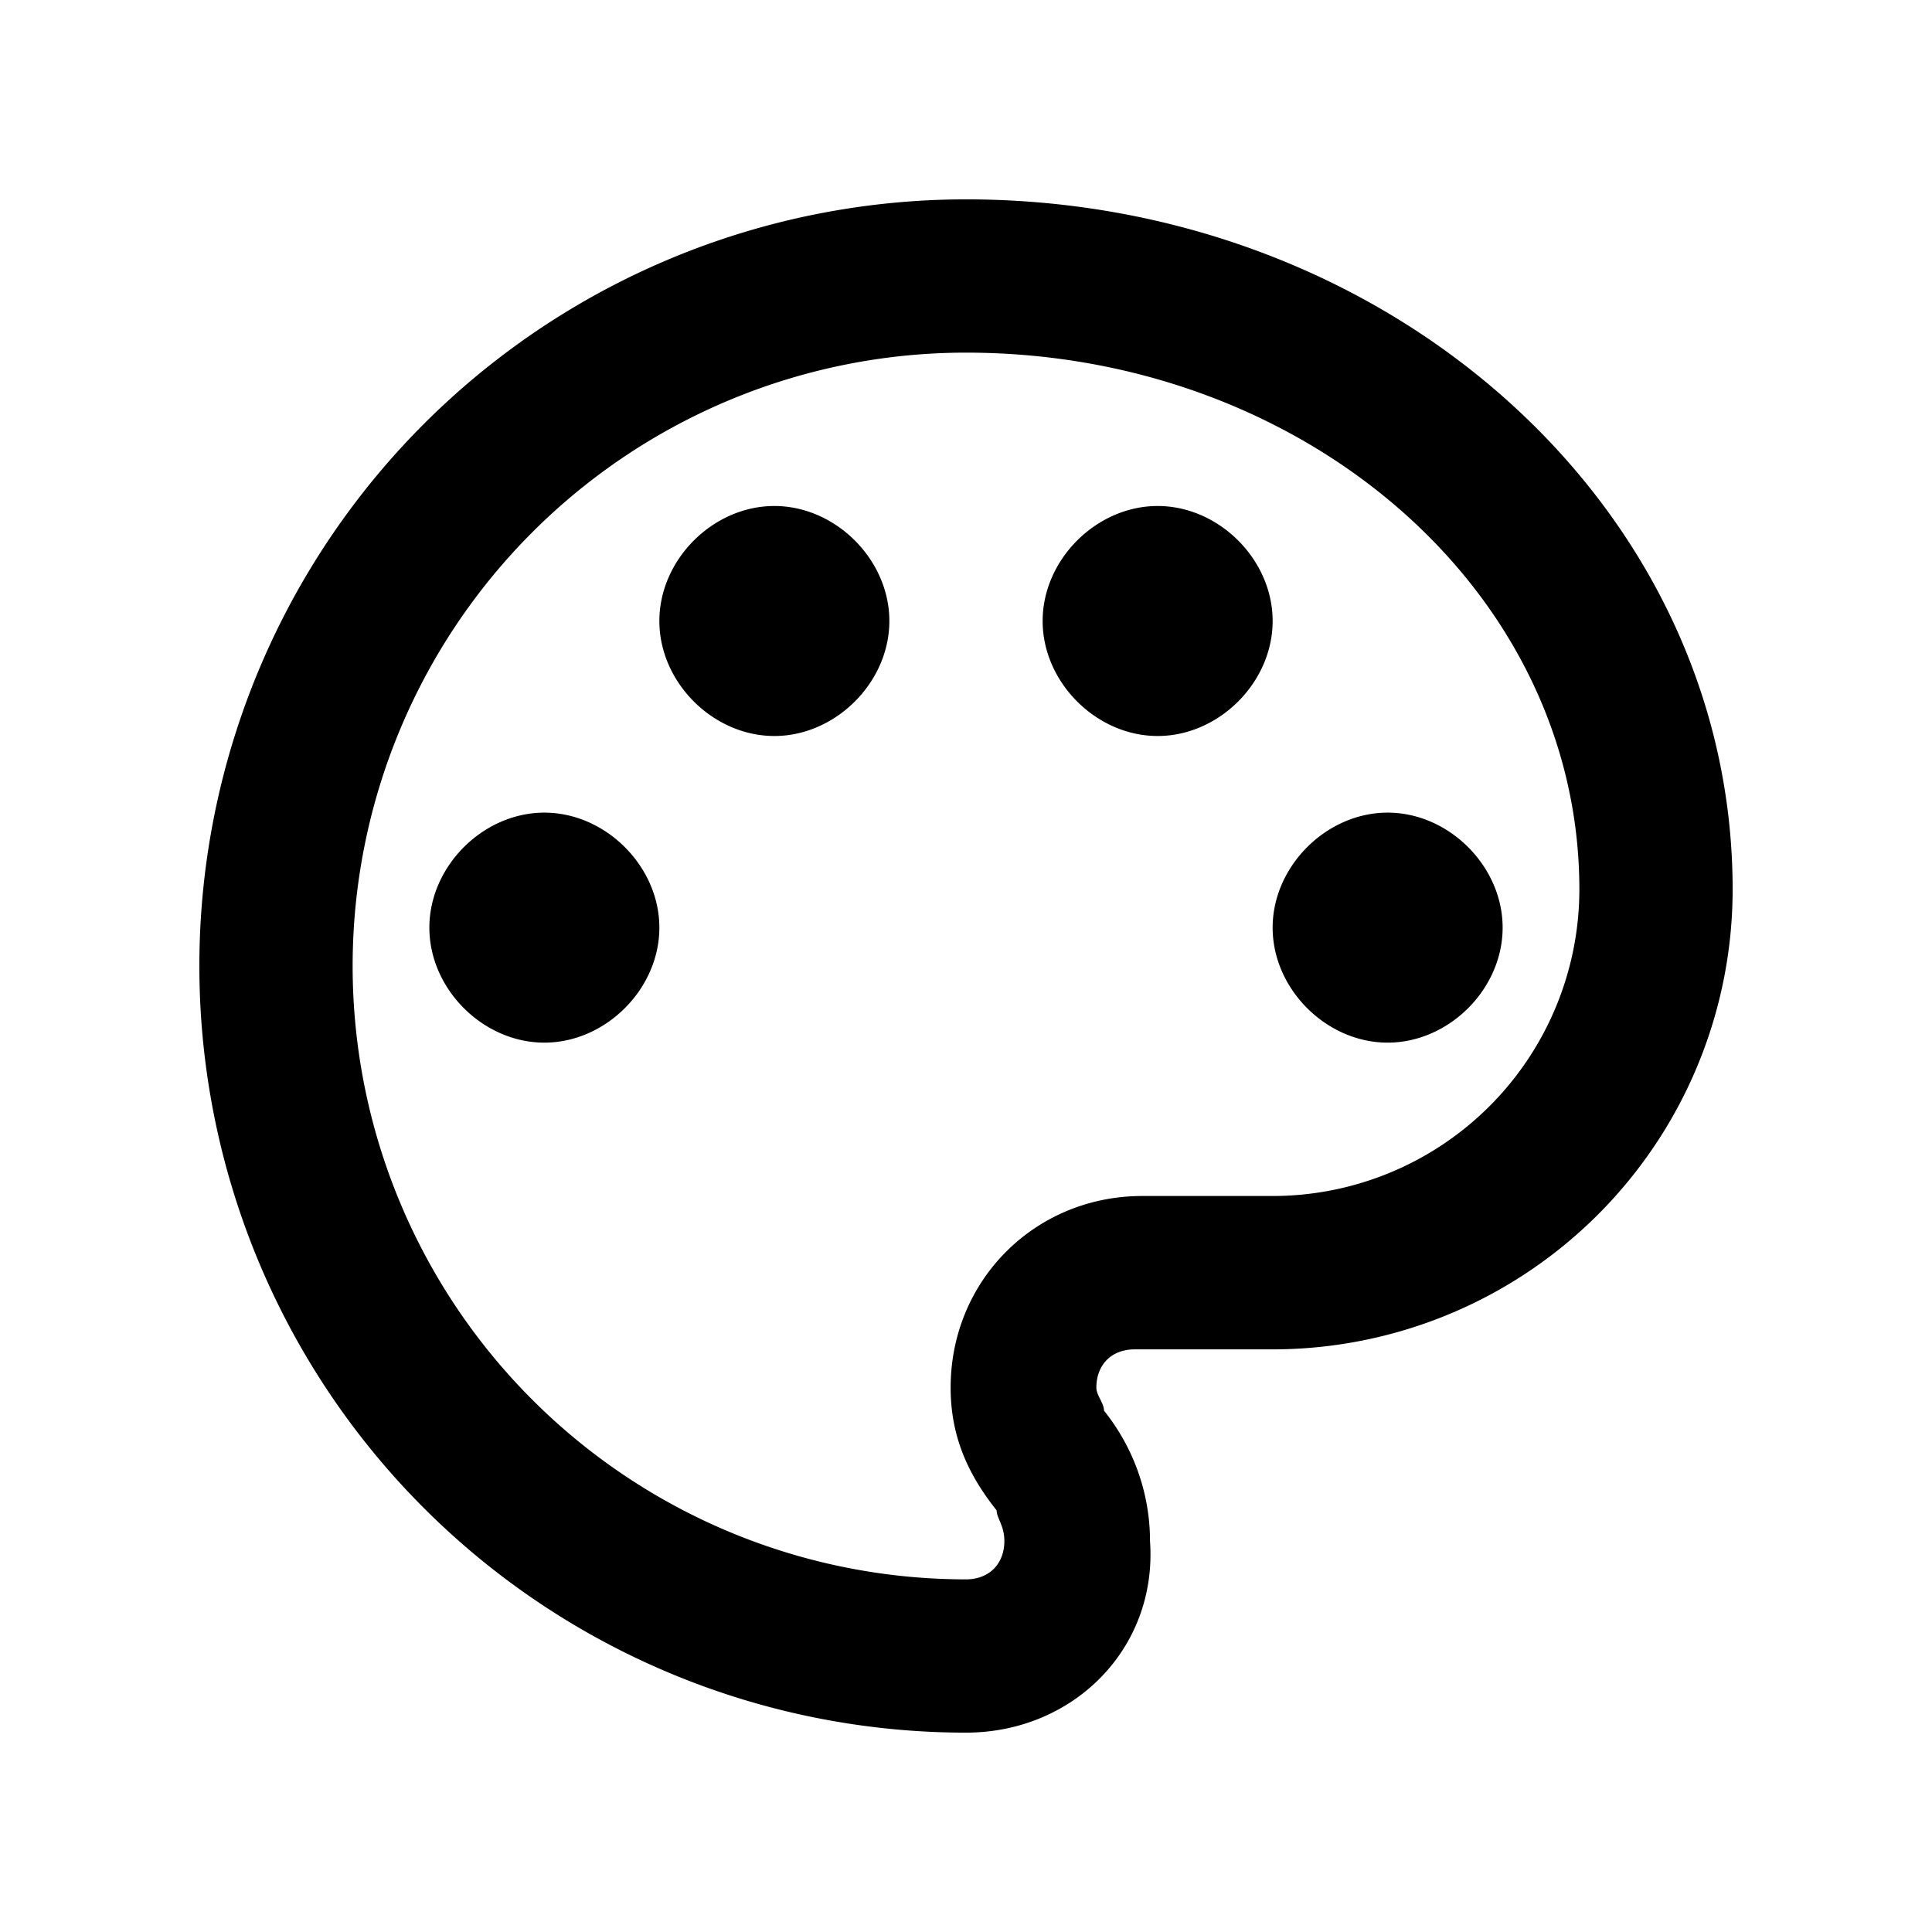 <svg xmlns="http://www.w3.org/2000/svg" width="1em" height="1em" fill="none" viewBox="0 0 21 20"><path fill="currentColor" d="M10.5 18.333a8.333 8.333 0 1 1 0-16.666c4.583 0 8.333 3.333 8.333 7.5a5 5 0 0 1-5 5h-1.5c-.25 0-.416.166-.416.416 0 .084.083.167.083.25.333.417.5.917.5 1.417.083 1.167-.833 2.083-2 2.083Zm0-15a6.667 6.667 0 0 0 0 13.334c.25 0 .417-.167.417-.417 0-.167-.084-.25-.084-.333-.333-.417-.5-.834-.5-1.334 0-1.166.917-2.083 2.084-2.083h1.416a3.334 3.334 0 0 0 3.334-3.333c0-3.25-3-5.834-6.667-5.834Zm-4.583 5c.666 0 1.25.584 1.25 1.25 0 .667-.584 1.25-1.25 1.25-.667 0-1.25-.583-1.25-1.25 0-.666.583-1.25 1.25-1.25ZM8.417 5c.666 0 1.25.583 1.25 1.25S9.083 7.5 8.417 7.5c-.667 0-1.25-.583-1.25-1.25S7.75 5 8.417 5Zm4.166 0c.667 0 1.25.583 1.25 1.25s-.583 1.25-1.25 1.25c-.666 0-1.25-.583-1.25-1.25S11.917 5 12.583 5Zm2.5 3.333c.667 0 1.25.584 1.25 1.25 0 .667-.583 1.25-1.25 1.25-.666 0-1.25-.583-1.25-1.25 0-.666.584-1.25 1.25-1.25Z"></path></svg>